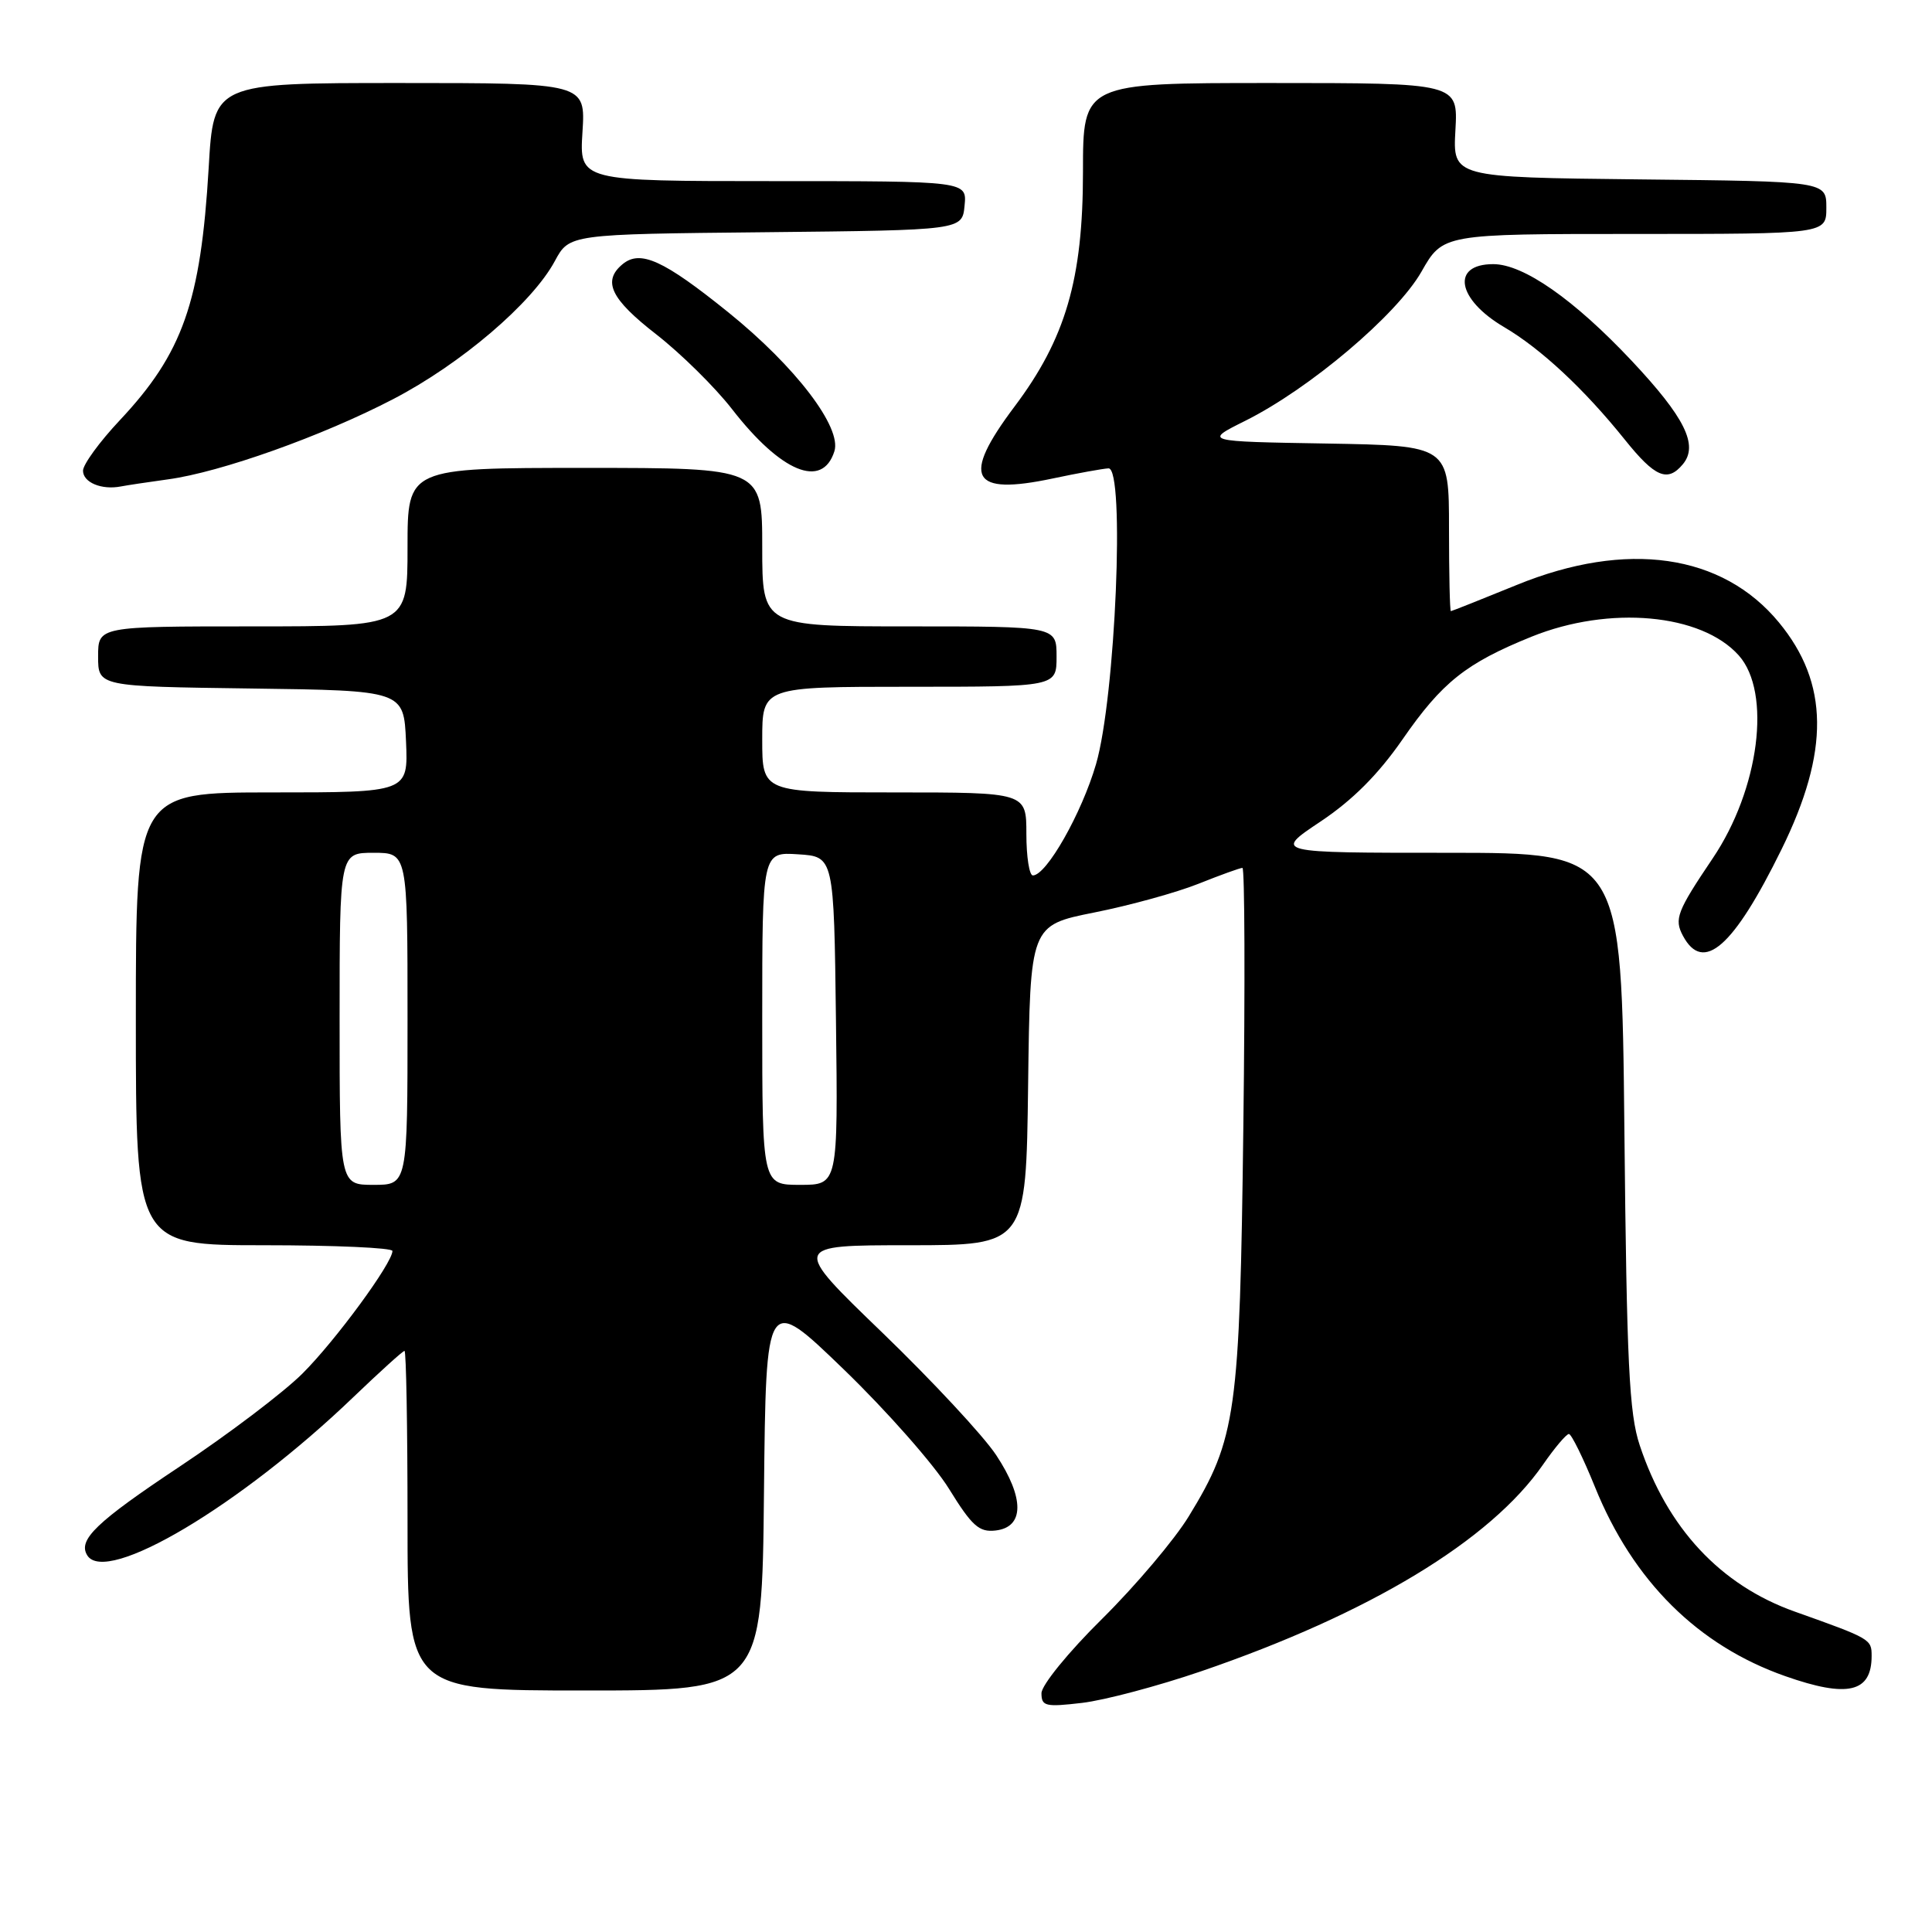 <?xml version="1.0" encoding="UTF-8" standalone="no"?>
<!DOCTYPE svg PUBLIC "-//W3C//DTD SVG 1.1//EN" "http://www.w3.org/Graphics/SVG/1.1/DTD/svg11.dtd" >
<svg xmlns="http://www.w3.org/2000/svg" xmlns:xlink="http://www.w3.org/1999/xlink" version="1.1" viewBox="0 0 256 256">
 <g >
 <path fill="currentColor"
d=" M 159.14 221.46 C 181.48 213.81 197.47 204.14 204.45 194.08 C 206.00 191.84 207.55 190.01 207.89 190.01 C 208.22 190.02 209.78 193.18 211.34 197.03 C 216.38 209.49 224.97 218.03 236.56 222.10 C 244.83 225.01 248.00 224.27 248.00 219.42 C 248.00 217.20 247.89 217.13 237.83 213.55 C 227.97 210.05 220.92 202.49 217.27 191.50 C 215.87 187.30 215.55 180.64 215.24 149.75 C 214.87 113.00 214.87 113.00 191.82 113.00 C 168.77 113.00 168.77 113.00 174.96 108.87 C 179.22 106.03 182.62 102.62 185.83 97.99 C 191.09 90.39 194.25 87.88 202.95 84.36 C 213.26 80.20 225.45 81.30 230.40 86.85 C 234.77 91.76 233.12 104.58 226.94 113.74 C 222.21 120.76 221.81 121.78 223.00 124.00 C 225.69 129.02 229.69 125.51 236.06 112.55 C 242.45 99.56 242.35 90.52 235.72 82.48 C 228.22 73.38 215.56 71.56 201.00 77.50 C 196.32 79.41 192.39 80.97 192.25 80.98 C 192.11 80.99 192.00 76.06 192.00 70.02 C 192.00 59.05 192.00 59.05 175.75 58.77 C 159.50 58.50 159.50 58.50 165.00 55.76 C 173.53 51.51 185.08 41.73 188.35 36.00 C 191.19 31.00 191.19 31.00 216.60 31.00 C 242.00 31.00 242.00 31.00 242.00 27.52 C 242.00 24.03 242.00 24.03 217.25 23.77 C 192.50 23.50 192.50 23.50 192.85 17.25 C 193.20 11.00 193.20 11.00 168.35 11.00 C 143.50 11.00 143.50 11.00 143.50 22.75 C 143.50 36.99 141.20 44.88 134.41 53.90 C 127.35 63.31 128.63 65.70 139.50 63.40 C 142.80 62.70 146.12 62.10 146.88 62.06 C 149.09 61.96 147.81 92.40 145.23 101.25 C 143.34 107.75 138.66 116.00 136.86 116.00 C 136.39 116.00 136.00 113.53 136.00 110.50 C 136.00 105.00 136.00 105.00 118.50 105.00 C 101.00 105.00 101.00 105.00 101.00 98.00 C 101.00 91.00 101.00 91.00 120.50 91.00 C 140.00 91.00 140.00 91.00 140.00 87.00 C 140.00 83.00 140.00 83.00 120.50 83.00 C 101.00 83.00 101.00 83.00 101.00 72.50 C 101.00 62.00 101.00 62.00 77.50 62.00 C 54.00 62.00 54.00 62.00 54.00 72.50 C 54.00 83.00 54.00 83.00 33.50 83.00 C 13.00 83.00 13.00 83.00 13.00 86.98 C 13.00 90.96 13.00 90.96 33.25 91.23 C 53.50 91.50 53.50 91.50 53.80 98.25 C 54.09 105.00 54.09 105.00 36.05 105.00 C 18.00 105.00 18.00 105.00 18.00 135.00 C 18.00 165.00 18.00 165.00 35.00 165.00 C 44.35 165.00 52.00 165.34 52.00 165.76 C 52.00 167.36 44.45 177.65 40.07 182.01 C 37.56 184.51 30.26 190.04 23.85 194.30 C 12.75 201.68 10.29 204.04 11.56 206.09 C 14.04 210.10 31.86 199.50 46.85 185.10 C 50.35 181.75 53.38 179.00 53.60 179.00 C 53.82 179.00 54.00 189.12 54.00 201.50 C 54.00 224.00 54.00 224.00 77.48 224.00 C 100.97 224.00 100.97 224.00 101.23 197.75 C 101.50 171.50 101.50 171.50 111.83 181.48 C 117.51 186.97 123.78 194.08 125.75 197.28 C 128.80 202.22 129.74 203.05 131.92 202.80 C 135.74 202.36 135.77 198.51 132.00 192.81 C 130.30 190.24 123.50 182.94 116.90 176.57 C 104.90 165.00 104.90 165.00 120.43 165.00 C 135.96 165.00 135.96 165.00 136.23 143.80 C 136.50 122.61 136.50 122.61 145.00 120.91 C 149.68 119.98 155.88 118.27 158.79 117.11 C 161.69 115.95 164.32 115.00 164.63 115.00 C 164.93 115.00 164.99 130.41 164.75 149.25 C 164.28 187.34 163.81 190.64 157.52 200.92 C 155.65 203.99 150.49 210.09 146.06 214.48 C 141.57 218.91 138.00 223.30 138.00 224.36 C 138.00 226.09 138.53 226.21 143.39 225.64 C 146.36 225.29 153.44 223.41 159.14 221.46 Z  M 22.24 63.52 C 29.22 62.58 42.71 57.77 52.07 52.90 C 61.08 48.22 70.53 40.15 73.52 34.59 C 75.44 31.03 75.44 31.03 101.47 30.77 C 127.50 30.50 127.50 30.50 127.81 27.25 C 128.13 24.00 128.13 24.00 102.45 24.00 C 76.77 24.00 76.77 24.00 77.18 17.50 C 77.59 11.00 77.59 11.00 52.95 11.00 C 28.30 11.00 28.30 11.00 27.65 22.25 C 26.60 40.02 24.22 46.80 15.87 55.69 C 13.19 58.54 11.00 61.55 11.00 62.37 C 11.00 63.92 13.45 64.95 16.00 64.46 C 16.82 64.30 19.63 63.88 22.24 63.52 Z  M 110.56 59.80 C 111.57 56.64 105.41 48.57 96.50 41.38 C 87.92 34.46 84.84 33.06 82.49 35.01 C 79.79 37.25 80.93 39.62 86.94 44.29 C 90.20 46.83 94.73 51.29 96.99 54.20 C 103.49 62.58 108.96 64.84 110.56 59.80 Z  M 222.99 61.51 C 225.08 58.99 223.26 55.32 216.23 47.83 C 208.57 39.68 201.87 35.00 197.86 35.00 C 192.24 35.00 193.04 39.66 199.30 43.34 C 204.20 46.22 209.94 51.58 215.30 58.26 C 219.30 63.25 220.96 63.95 222.99 61.51 Z  M 45.00 135.00 C 45.00 113.00 45.00 113.00 49.50 113.00 C 54.00 113.00 54.00 113.00 54.00 135.00 C 54.00 157.00 54.00 157.00 49.50 157.00 C 45.00 157.00 45.00 157.00 45.00 135.00 Z  M 101.00 134.95 C 101.00 112.89 101.00 112.89 105.75 113.20 C 110.50 113.50 110.50 113.50 110.77 135.25 C 111.04 157.00 111.04 157.00 106.02 157.00 C 101.00 157.00 101.00 157.00 101.00 134.95 Z "/>
</g>
</svg>